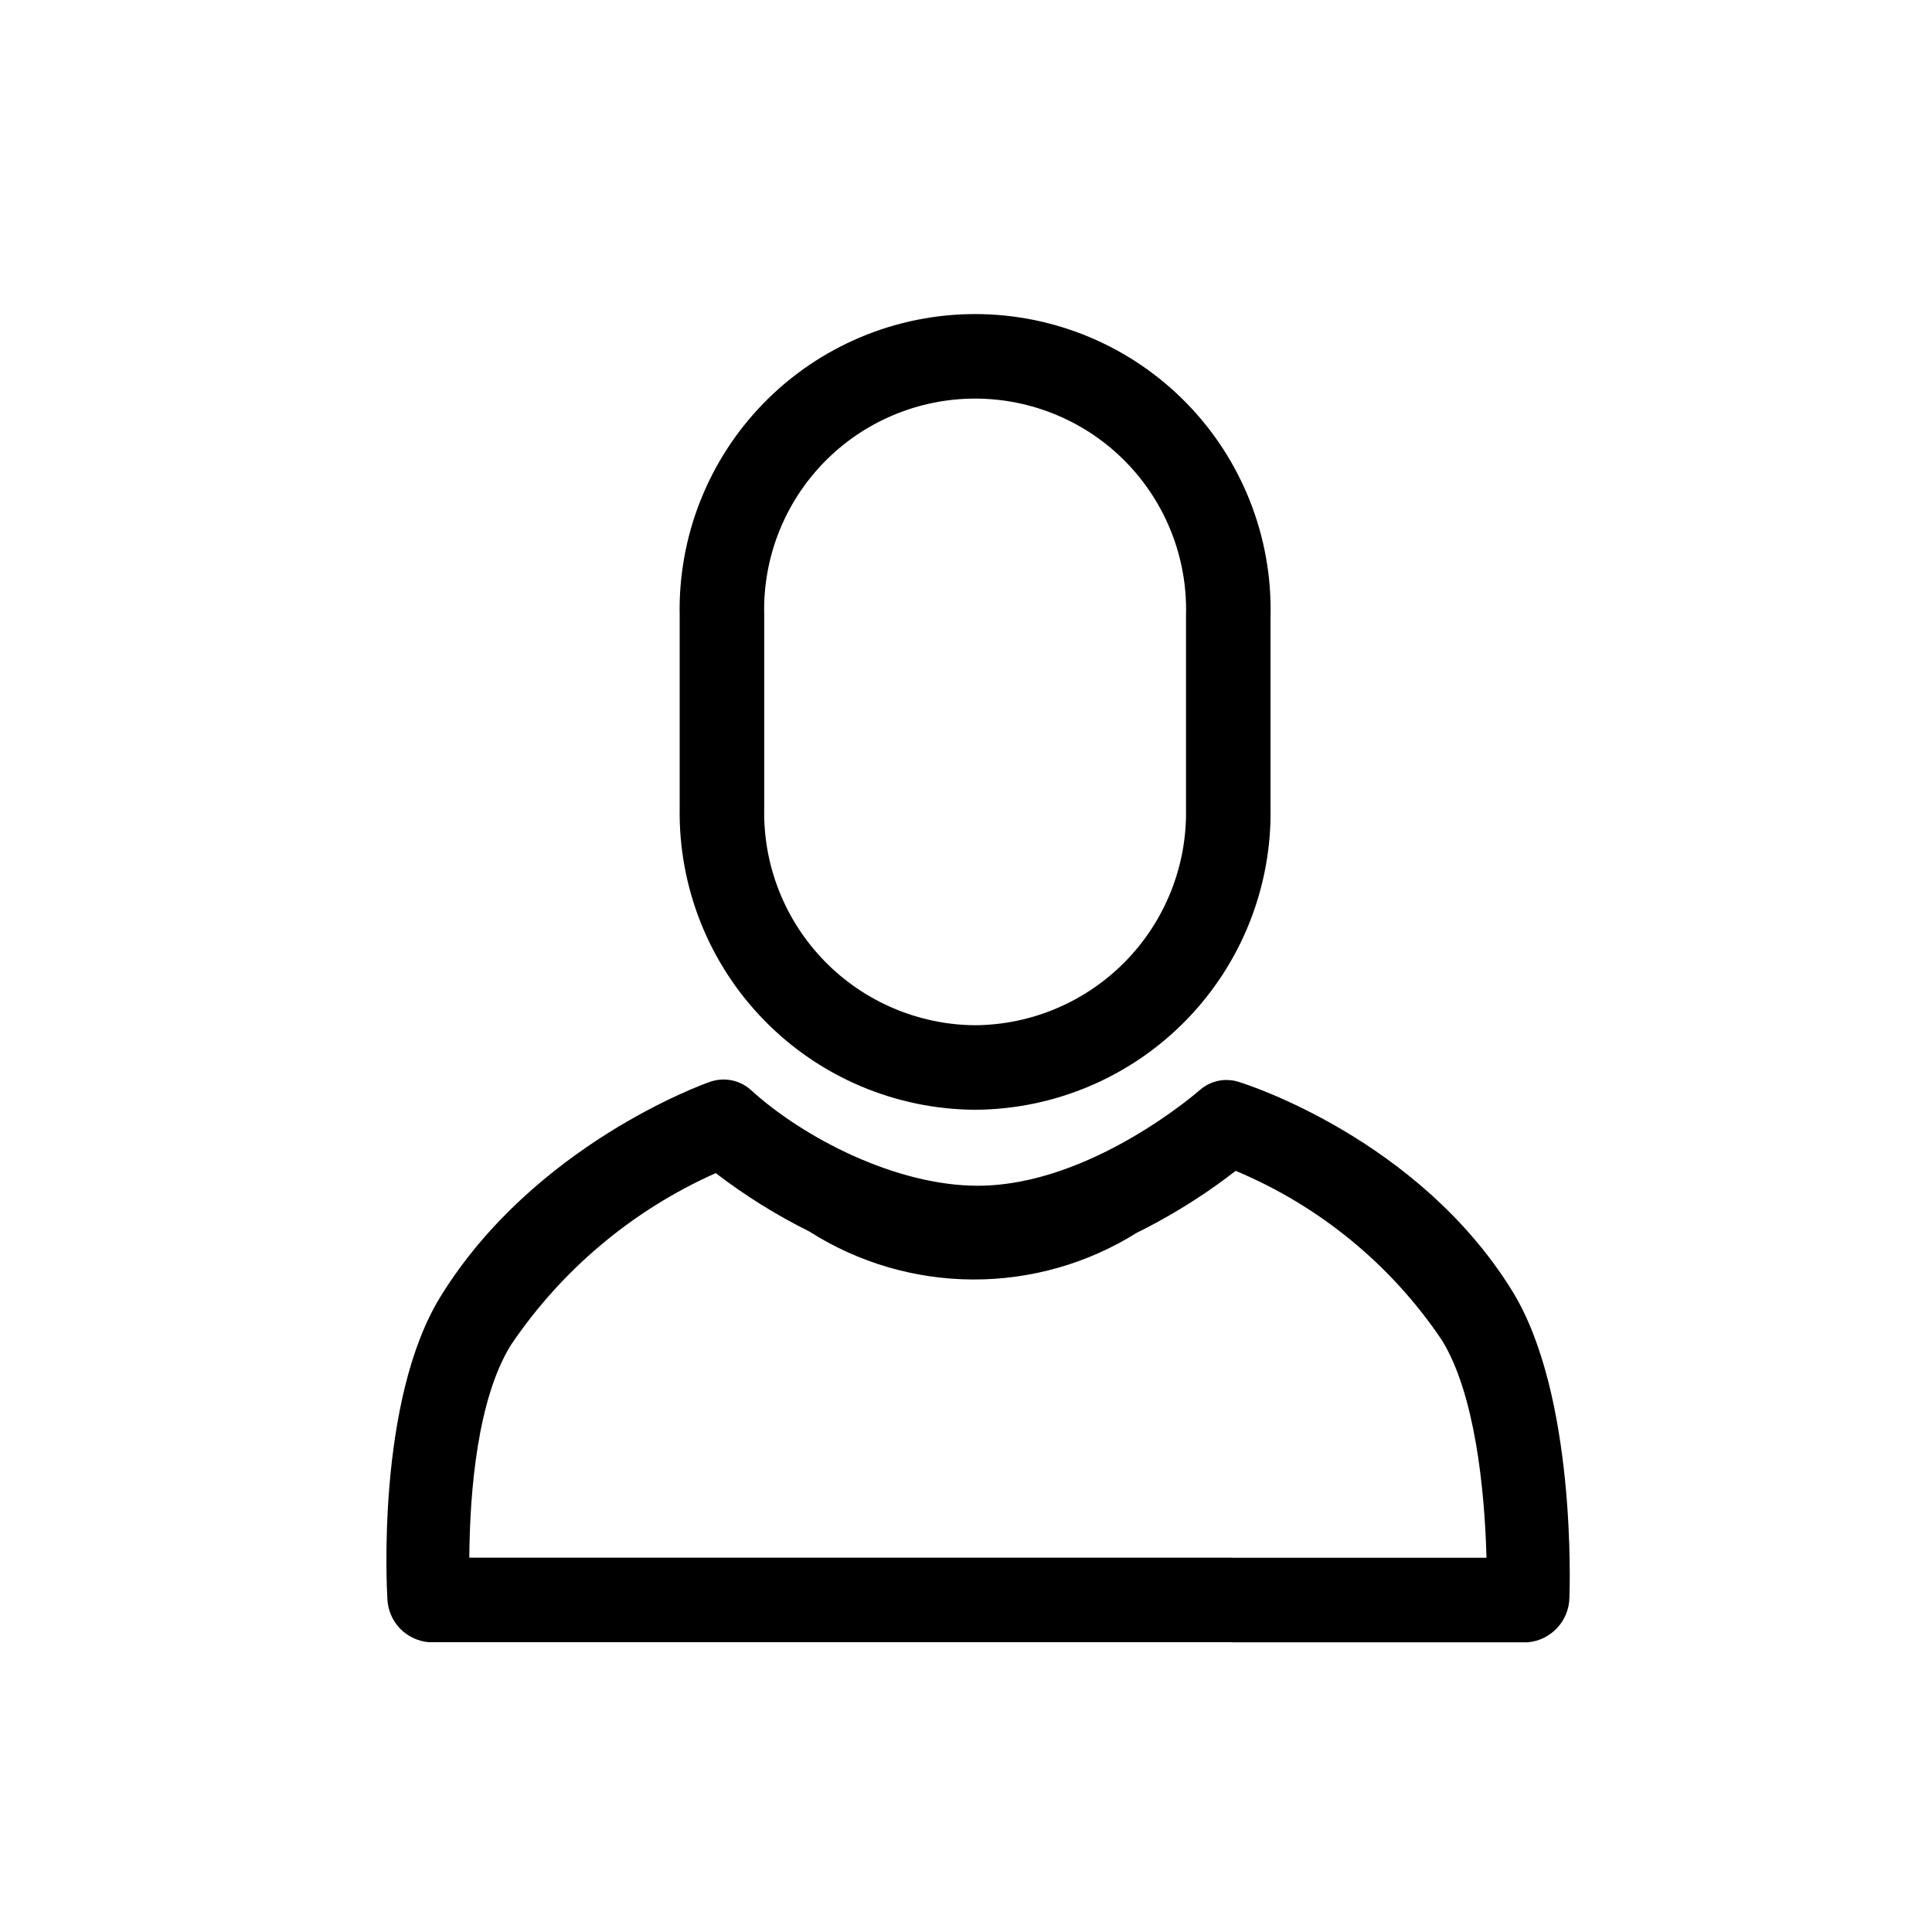 <svg width="80" height="80" viewBox="0 0 80 80" fill="none" xmlns="http://www.w3.org/2000/svg">
<path d="M62.616 53.452C58.737 47.177 51.647 44.91 51.347 44.817C51.071 44.719 50.774 44.694 50.486 44.747C50.198 44.8 49.928 44.927 49.705 45.117C49.66 45.158 45.174 49.099 40.486 49.099C37.1 49.099 33.257 47.113 31.079 45.122C30.851 44.921 30.572 44.785 30.273 44.729C29.974 44.673 29.665 44.699 29.379 44.804C29.084 44.904 22.11 47.427 18.251 53.672C15.569 58.001 16.021 65.882 16.041 66.208C16.059 66.665 16.244 67.099 16.559 67.429C16.875 67.759 17.301 67.962 17.756 68H51.027V64.5H19.433C19.452 61.7 19.783 57.913 21.152 55.7C23.257 52.577 26.197 50.108 29.637 48.576C30.849 49.505 32.148 50.315 33.515 50.995C35.539 52.284 37.888 52.972 40.287 52.981C42.687 52.99 45.04 52.319 47.074 51.045C47.9 50.638 48.701 50.182 49.474 49.682C50.063 49.309 50.704 48.84 51.166 48.482C54.637 49.934 57.607 52.372 59.706 55.494C61.078 57.715 61.48 61.703 61.552 64.504H51.027V68.004H63.269C63.733 67.961 64.164 67.749 64.481 67.407C64.798 67.066 64.978 66.62 64.986 66.154C64.999 65.82 65.281 57.768 62.617 53.454" fill="black"/>
<path d="M50.86 33.441V33.456L50.86 33.471C50.885 34.867 50.631 36.254 50.115 37.552C49.599 38.849 48.831 40.032 47.854 41.03C46.878 42.028 45.713 42.823 44.428 43.367C43.145 43.911 41.767 44.195 40.374 44.203C38.981 44.194 37.604 43.909 36.322 43.365C35.037 42.82 33.873 42.026 32.898 41.027C31.922 40.029 31.154 38.847 30.638 37.55C30.123 36.253 29.87 34.867 29.894 33.471L29.894 33.456V33.441V25.512V25.493L29.894 25.473C29.863 24.077 30.111 22.689 30.624 21.39C31.137 20.091 31.904 18.907 32.881 17.909C33.857 16.91 35.023 16.117 36.311 15.576C37.598 15.034 38.98 14.755 40.377 14.755C41.774 14.755 43.156 15.034 44.444 15.576C45.731 16.117 46.897 16.91 47.873 17.909C48.85 18.907 49.617 20.091 50.13 21.39C50.643 22.689 50.892 24.077 50.861 25.473L50.86 25.493V25.512V33.441Z" stroke="black" stroke-width="3.5"/>
</svg>
